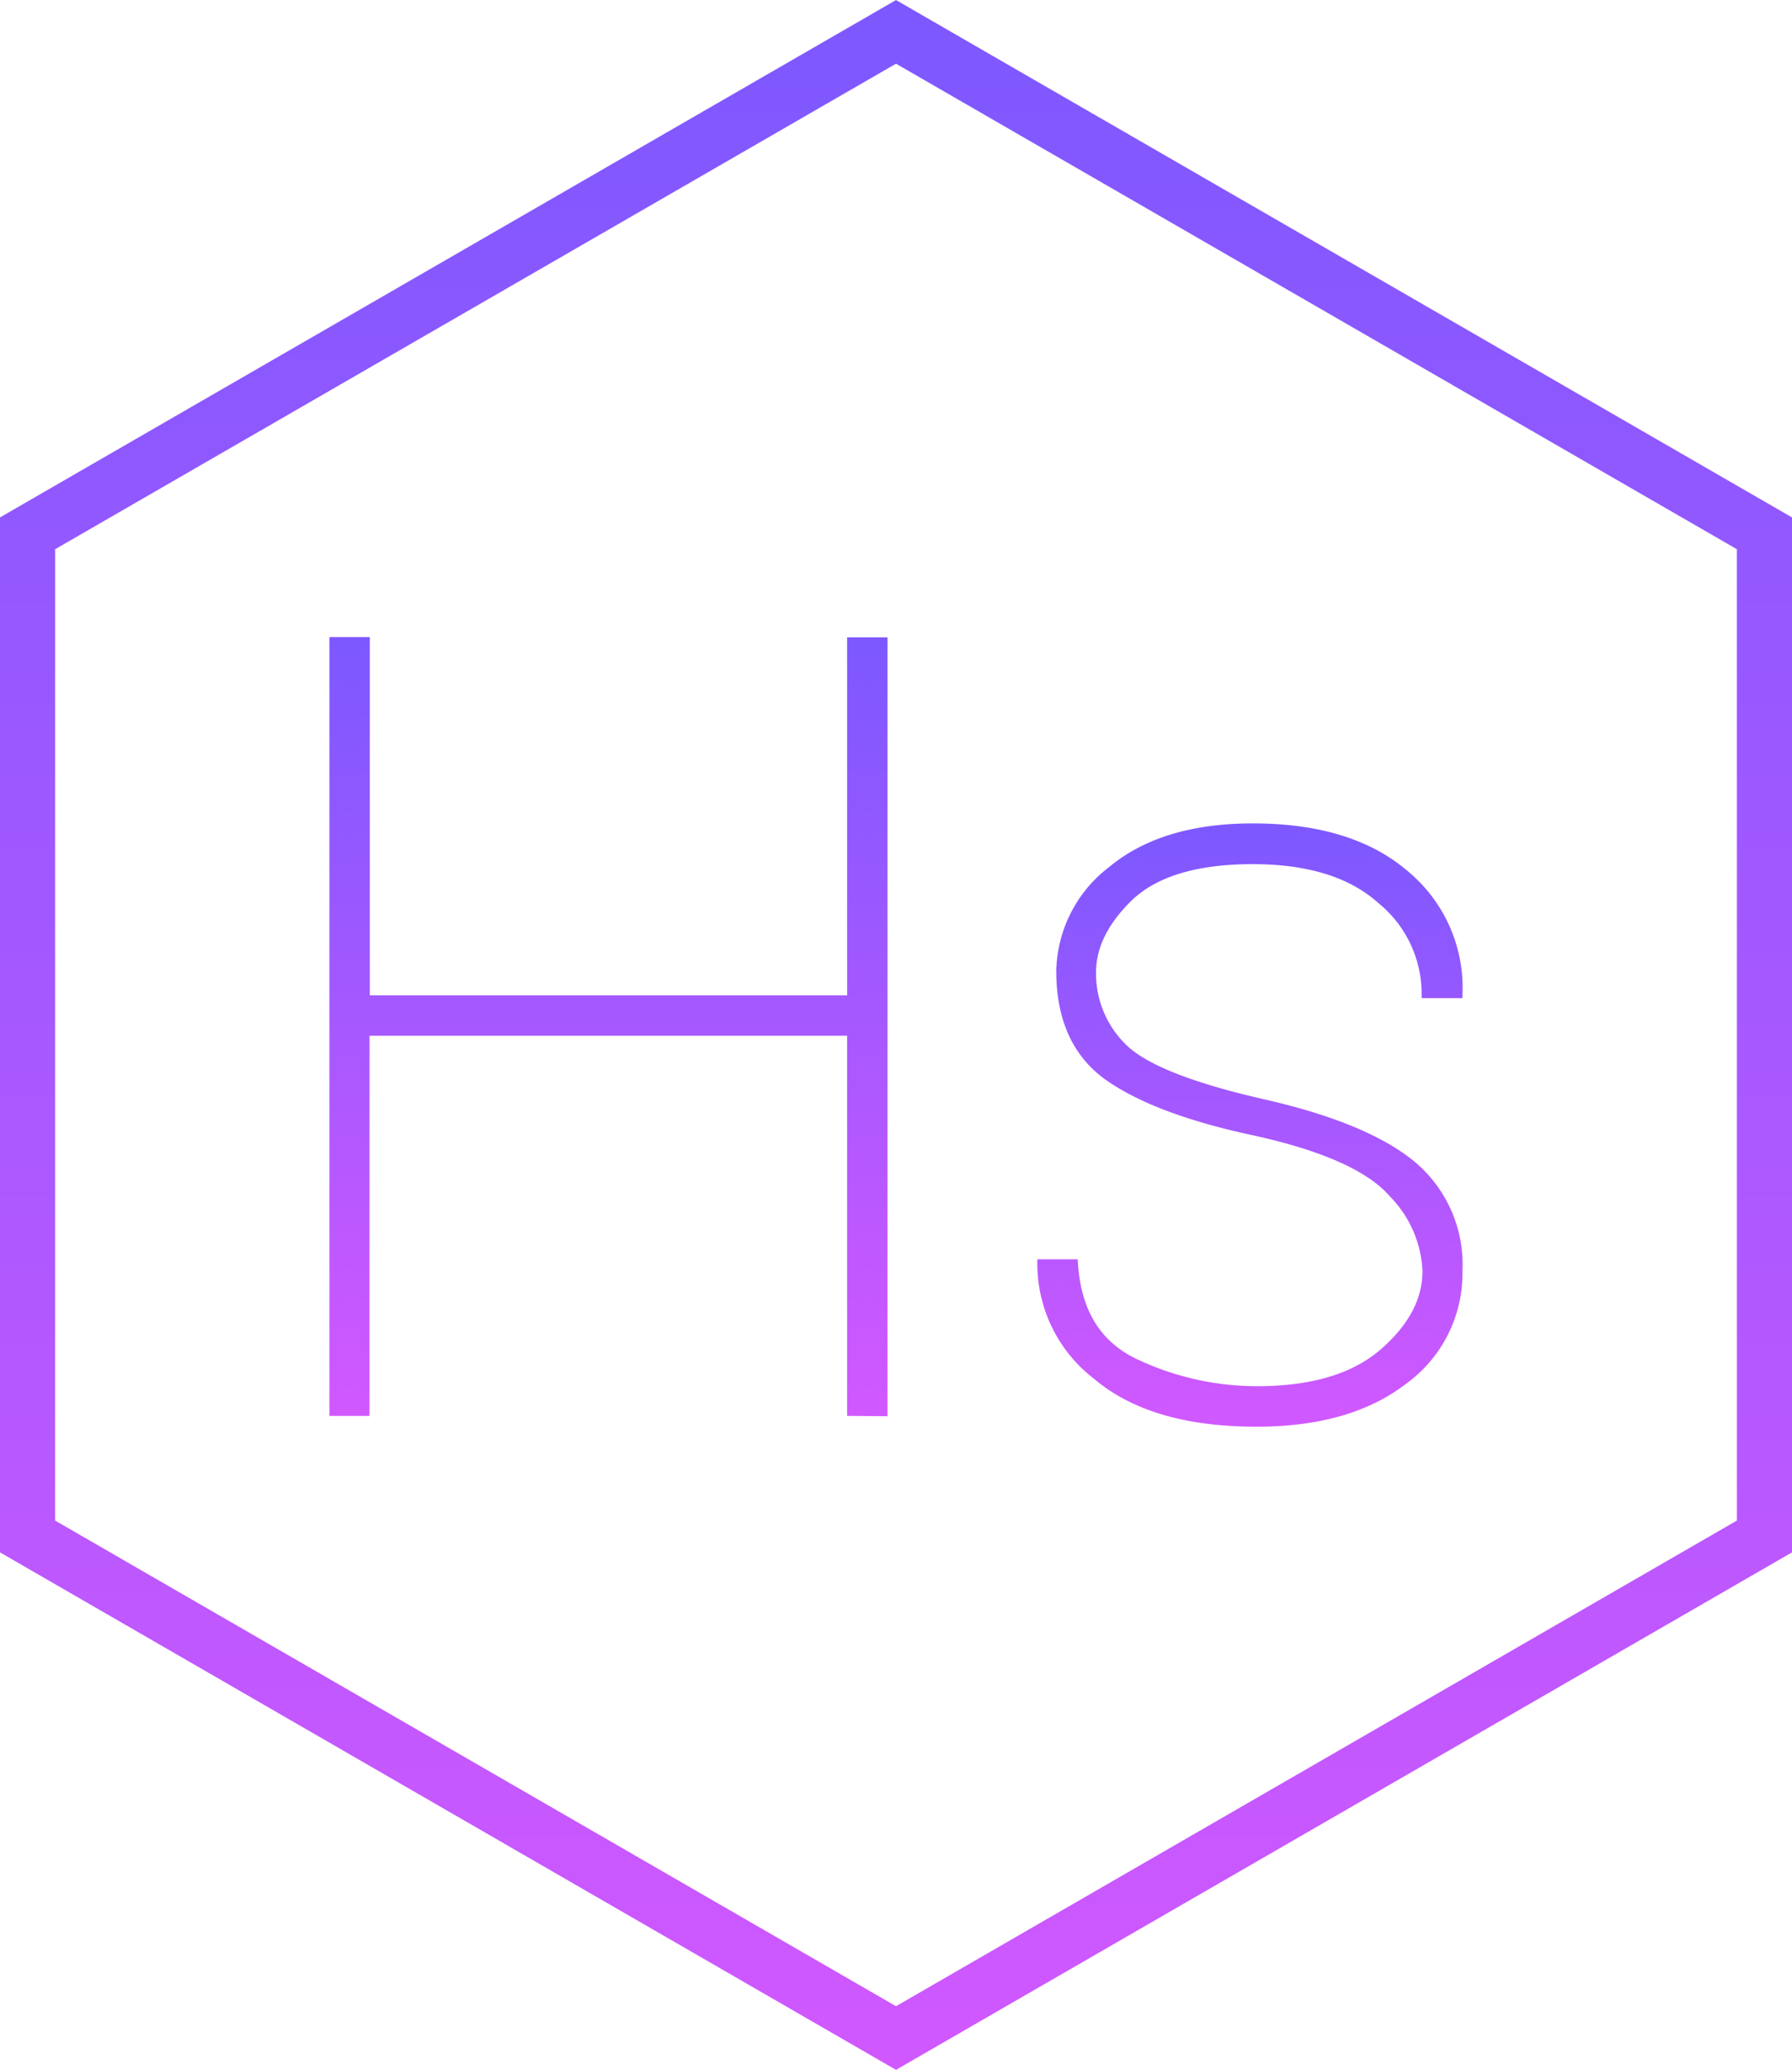 <svg xmlns="http://www.w3.org/2000/svg" xmlns:xlink="http://www.w3.org/1999/xlink" viewBox="0 0 149.6 172.74"><defs><style>.cls-1{fill:none;stroke-width:4.6px;stroke:url(#Dégradé_sans_nom_26);}.cls-1,.cls-2,.cls-3{stroke-miterlimit:10;}.cls-2{fill:url(#Dégradé_sans_nom_26-2);stroke:url(#Dégradé_sans_nom_26-3);}.cls-3{fill:url(#Dégradé_sans_nom_26-4);stroke:url(#Dégradé_sans_nom_26-5);}</style><linearGradient id="Dégradé_sans_nom_26" x1="74.8" y1="172.74" x2="74.8" gradientUnits="userSpaceOnUse"><stop offset="0" stop-color="#d158ff"/><stop offset="1" stop-color="#7d58ff"/></linearGradient><linearGradient id="Dégradé_sans_nom_26-2" x1="50.78" y1="117.67" x2="50.78" y2="53.69" xlink:href="#Dégradé_sans_nom_26"/><linearGradient id="Dégradé_sans_nom_26-3" x1="50.78" y1="118.17" x2="50.78" y2="53.19" xlink:href="#Dégradé_sans_nom_26"/><linearGradient id="Dégradé_sans_nom_26-4" x1="104.38" y1="118.55" x2="104.38" y2="69.24" xlink:href="#Dégradé_sans_nom_26"/><linearGradient id="Dégradé_sans_nom_26-5" x1="104.38" y1="119.05" x2="104.38" y2="68.74" xlink:href="#Dégradé_sans_nom_26"/></defs><title>hyperscale-pictogram-color</title><g id="Calque_2" data-name="Calque 2"><g id="hyperscale-pictogram"><g id="hyperscale-pictogram-color"><polygon class="cls-1" points="147.3 128.23 147.3 44.51 74.8 2.66 2.3 44.51 2.3 128.23 74.8 170.09 147.3 128.23"/><path class="cls-2" d="M71.22,117.67V85.94H30.35v31.73H28v-64h2.37V83.57H71.22V53.69h2.37v64Z"/><path class="cls-3" d="M119.25,106a10,10,0,0,0-2.86-6.5q-2.86-3.3-11.65-5.23-8-1.71-12-4.46t-4.06-8.59a10.67,10.67,0,0,1,4.24-8.48q4.24-3.52,11.67-3.52,8,0,12.48,3.76a12.16,12.16,0,0,1,4.53,9.82h-2.42A10.26,10.26,0,0,0,115.41,75q-3.76-3.38-10.83-3.38T94.2,74.72Q91,77.81,91,81.15a8.76,8.76,0,0,0,2.57,6.31q2.57,2.66,11.84,4.77,8.48,1.93,12.33,5.08a10.69,10.69,0,0,1,3.85,8.77,10.88,10.88,0,0,1-4.5,9q-4.51,3.49-12.19,3.49-8.66,0-13.23-3.87a11.6,11.6,0,0,1-4.57-9.1H89.5q.44,6.11,5.34,8.35a24,24,0,0,0,10.09,2.24q7,0,10.68-3.21T119.25,106Z"/></g></g></g></svg>